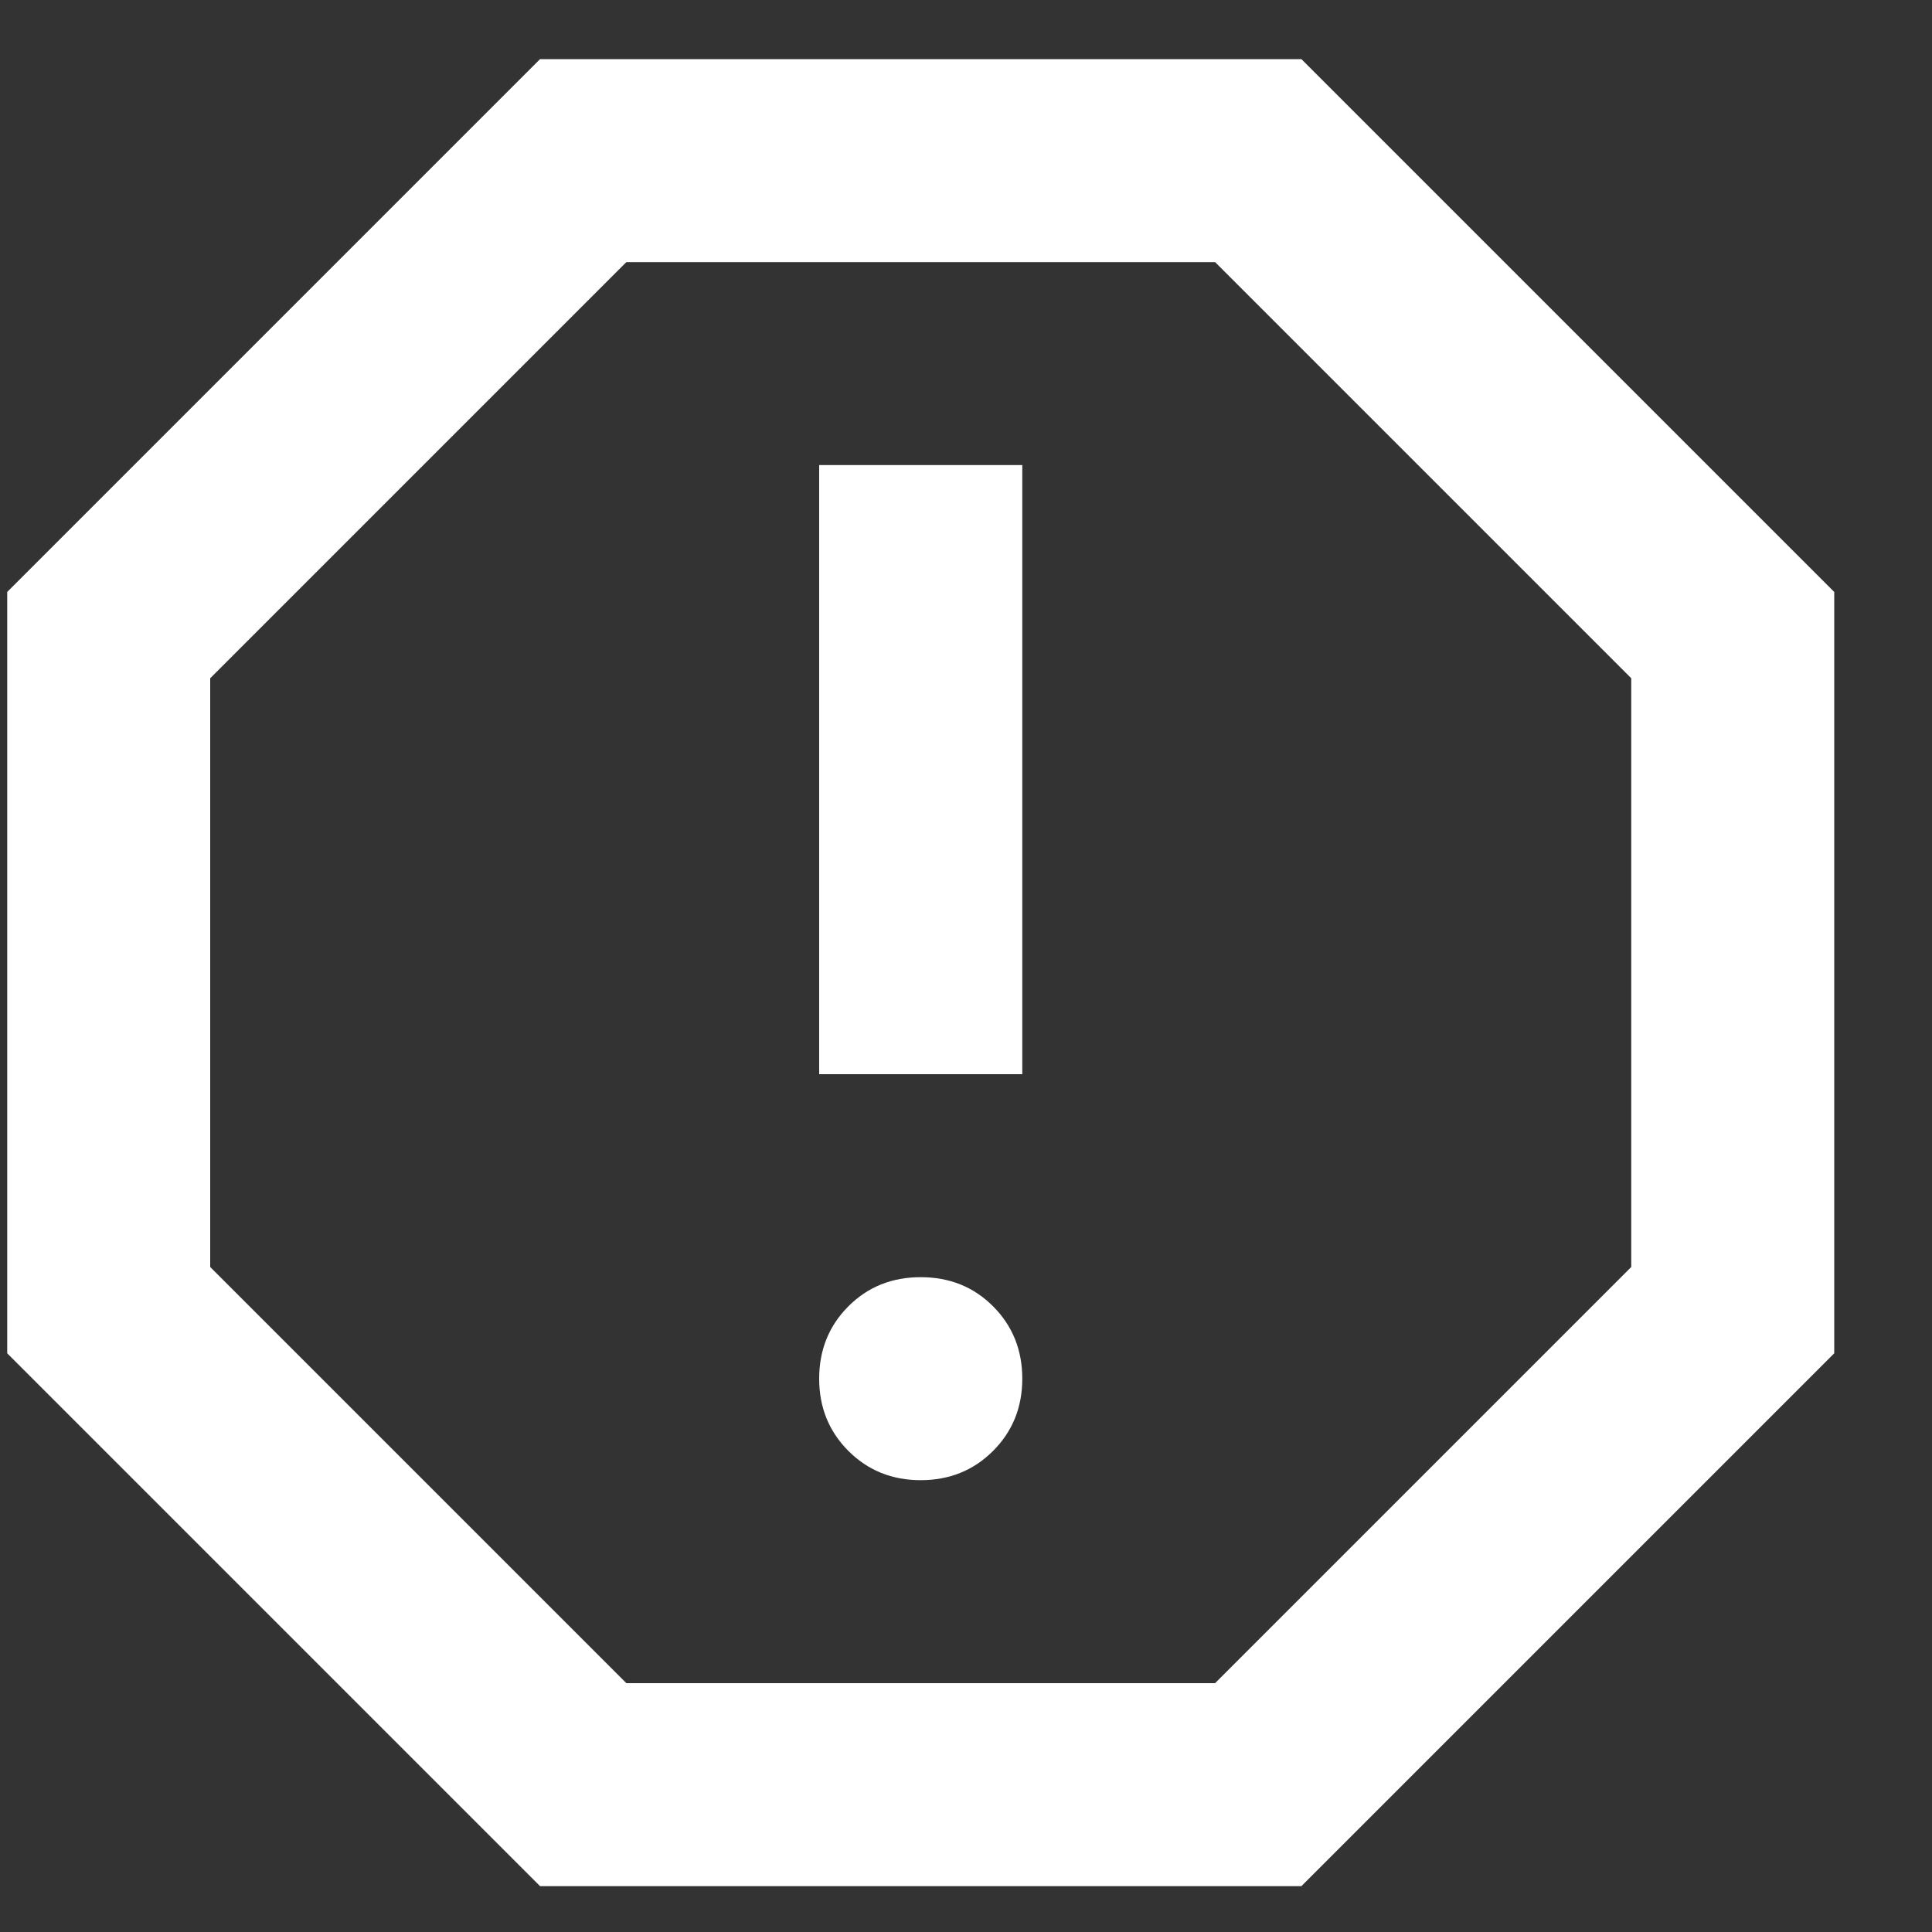 <svg width="15" height="15" viewBox="0 0 15 15" fill="none" xmlns="http://www.w3.org/2000/svg">
<rect x="0" y="0" width="15" height="15" fill="#333333" stroke="none"/>
<path d="M7.148 11.492C7.372 11.492 7.559 11.416 7.71 11.265C7.861 11.114 7.937 10.927 7.937 10.704C7.937 10.481 7.861 10.293 7.71 10.142C7.559 9.991 7.372 9.916 7.148 9.916C6.925 9.916 6.738 9.991 6.587 10.142C6.436 10.293 6.36 10.481 6.36 10.704C6.36 10.927 6.436 11.114 6.587 11.265C6.738 11.416 6.925 11.492 7.148 11.492ZM6.36 8.34H7.937V3.611H6.36V8.34ZM4.193 14.644L0.056 10.507V4.596L4.193 0.459H10.104L14.241 4.596V10.507L10.104 14.644H4.193ZM4.863 13.068H9.434L12.665 9.837V5.266L9.434 2.035H4.863L1.632 5.266V9.837L4.863 13.068Z" fill="white"/>
</svg>
